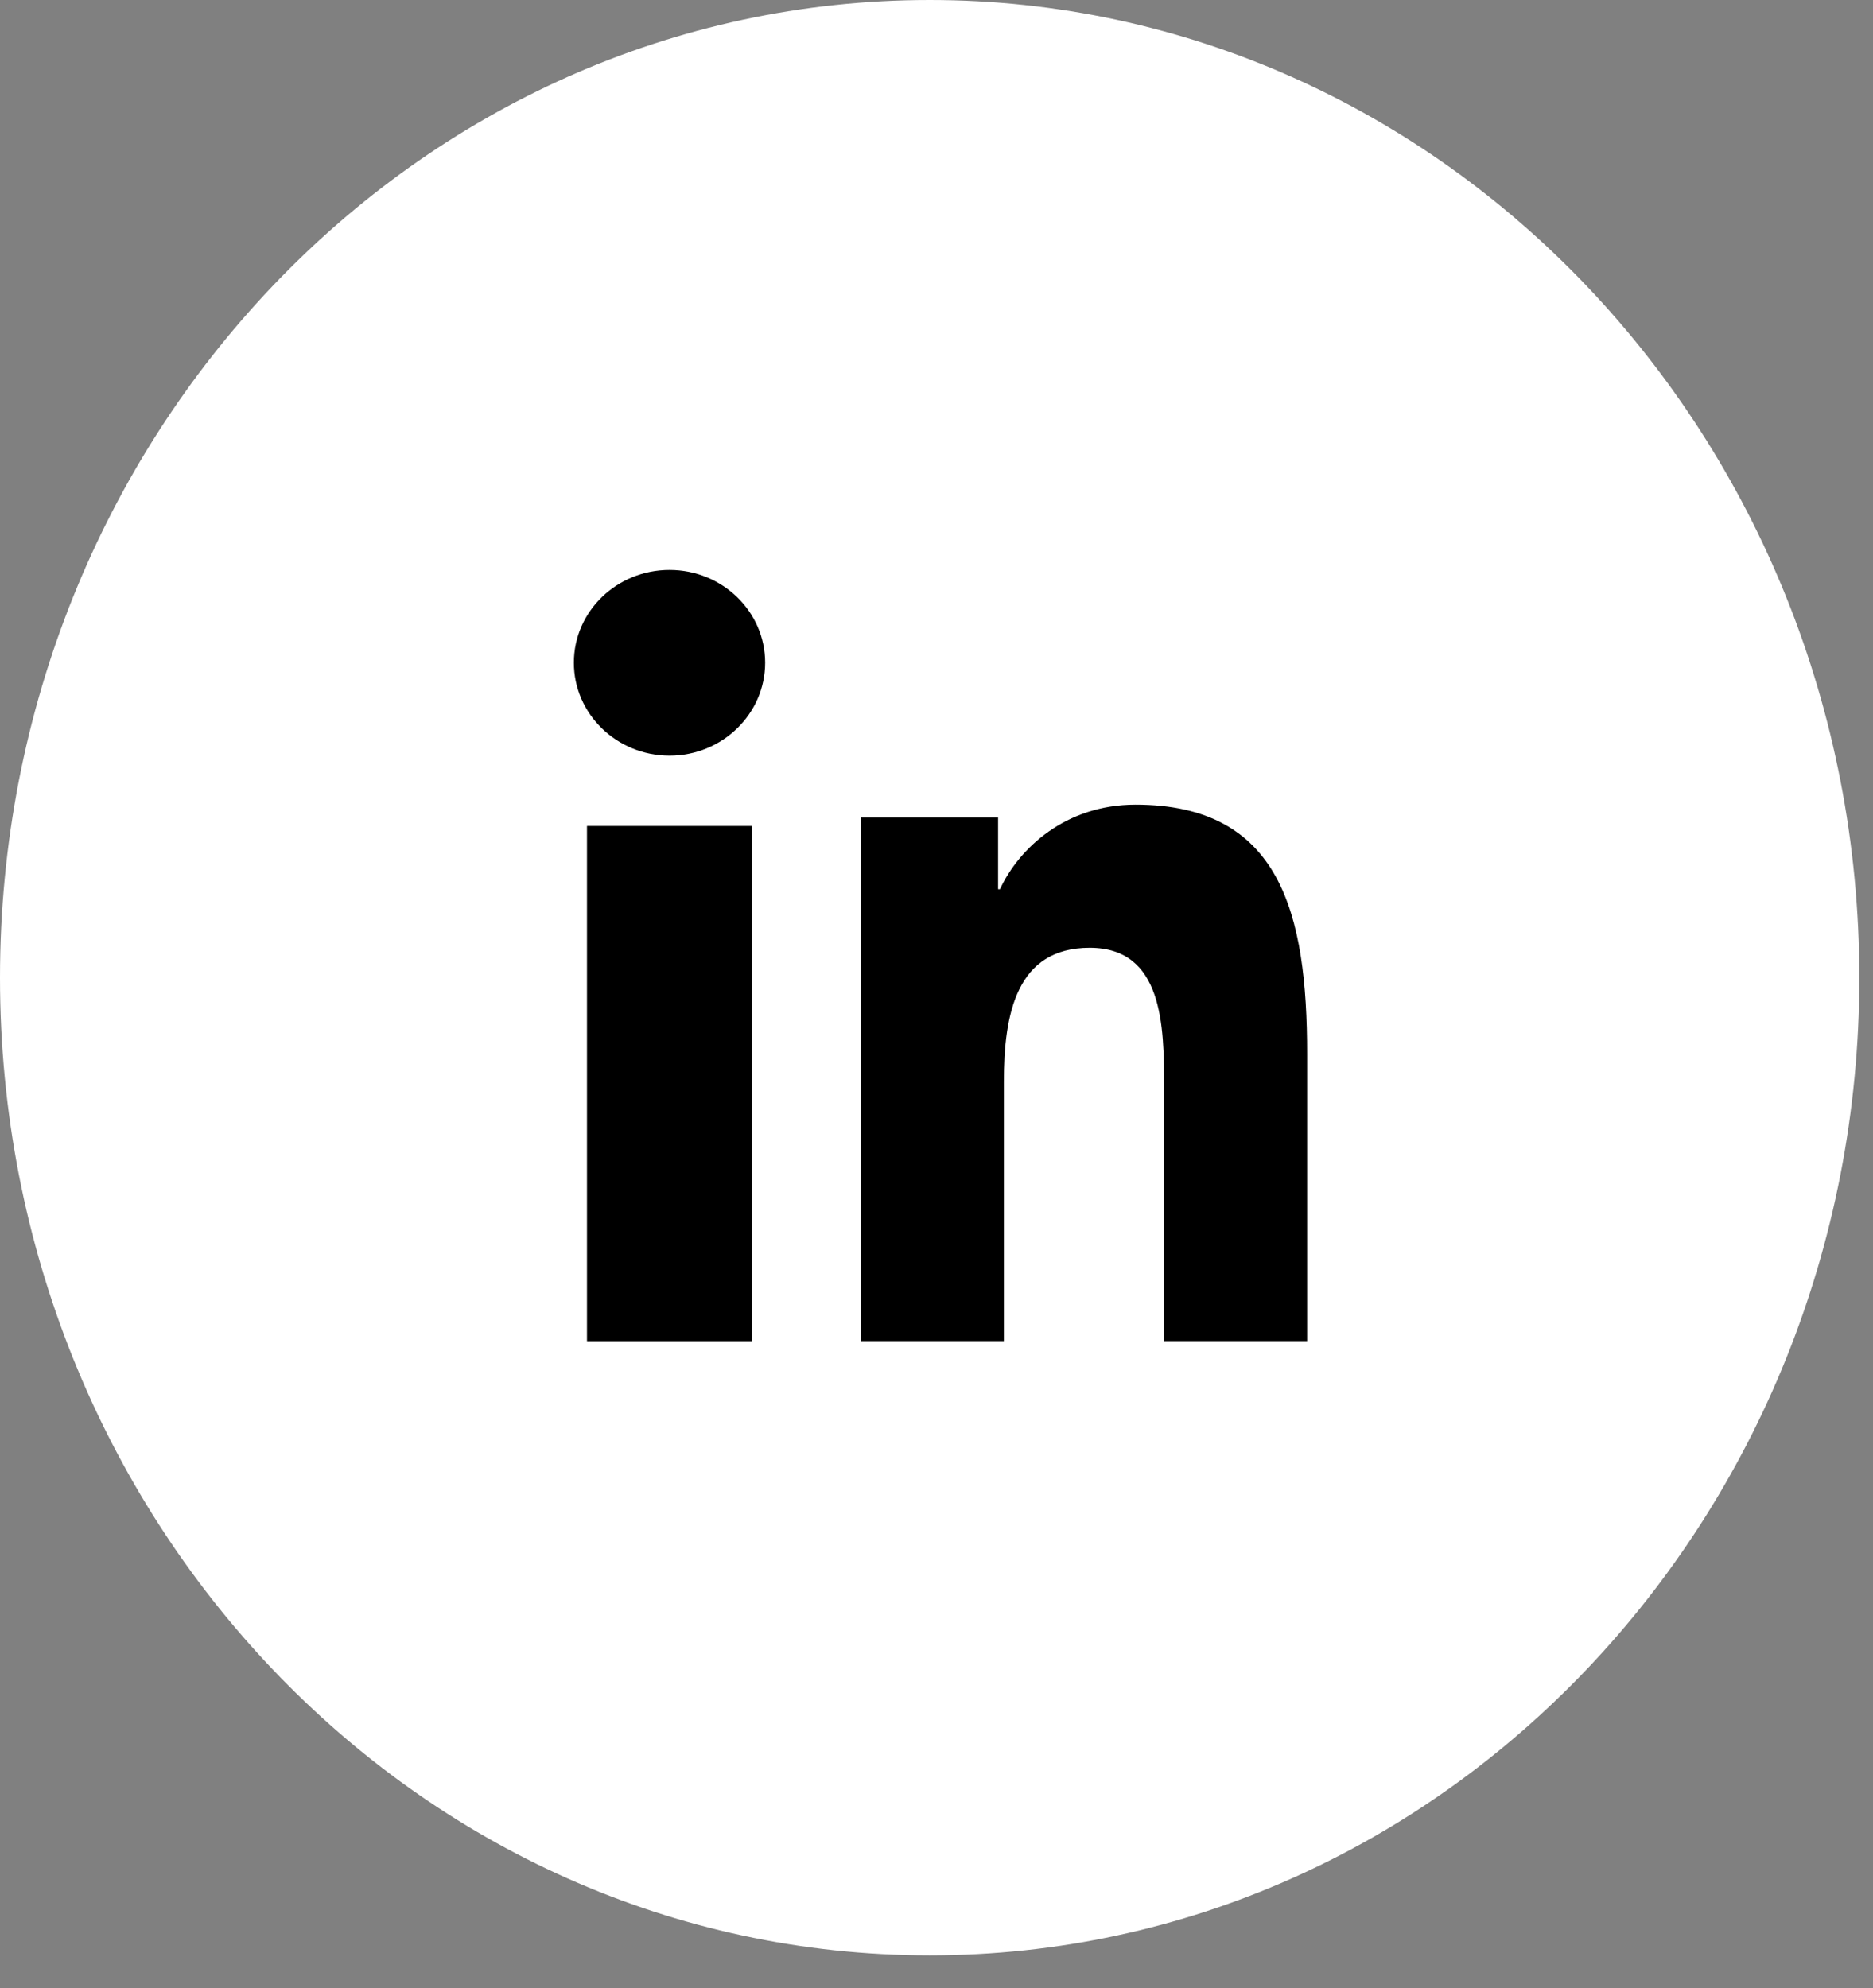 <svg width="49" height="52" viewBox="0 0 49 52" fill="none" xmlns="http://www.w3.org/2000/svg">
<rect x="0" y="0" width="49" height="52" fill="#808080" stroke="none"/>
<path d="M24.321 51.145C37.753 51.145 48.642 39.696 48.642 25.573C48.642 11.449 37.753 0 24.321 0C10.889 0 0 11.449 0 25.573C0 39.696 10.889 51.145 24.321 51.145Z" fill="white"/>
<path d="M15.356 21.604H19.675V35.079H15.356V21.604ZM17.516 14.908C18.897 14.908 20.017 15.996 20.017 17.334C20.017 18.673 18.897 19.765 17.516 19.765C16.135 19.765 15.013 18.675 15.013 17.334C15.013 15.994 16.132 14.908 17.516 14.908Z" fill="black"/>
<path d="M22.52 21.385H26.111V23.259H26.16C26.661 22.181 27.882 21.047 29.706 21.047C33.497 21.047 34.196 23.881 34.196 27.569V35.078H30.454V28.421C30.454 26.832 30.427 24.791 28.508 24.791C26.59 24.791 26.262 26.52 26.262 28.306V35.078H22.52V21.386V21.385Z" fill="black"/>
</svg>
